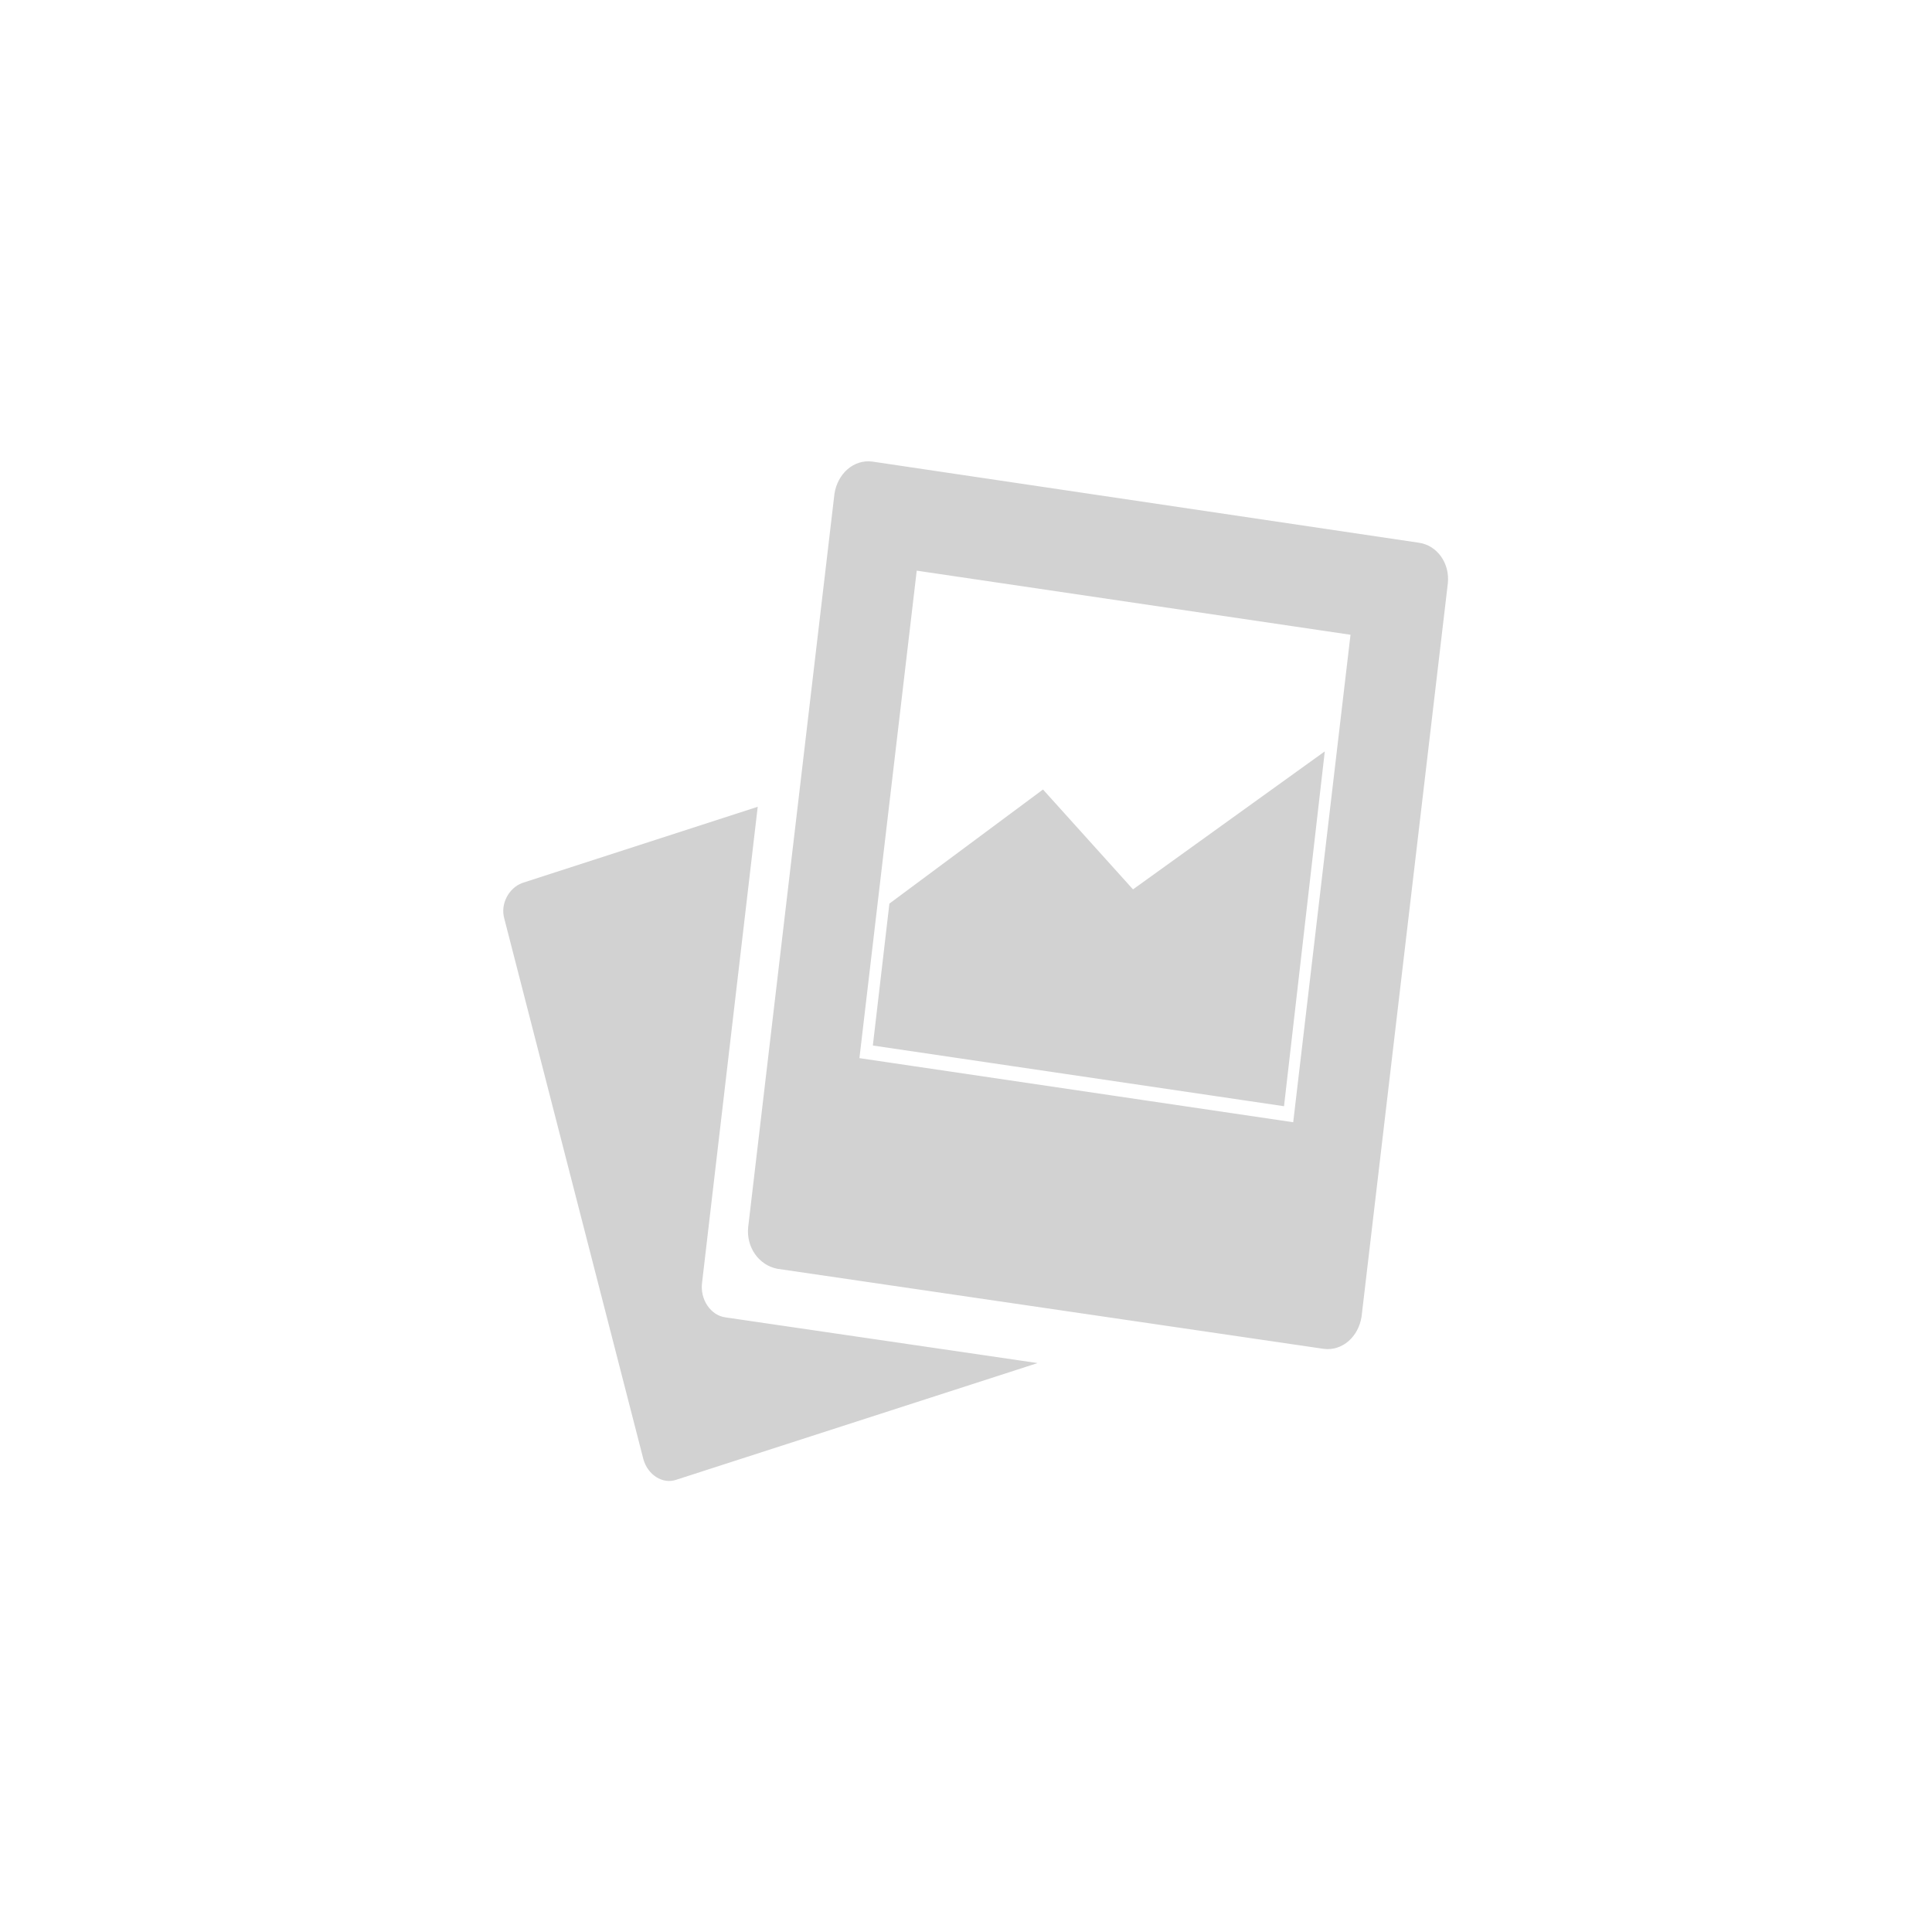 <?xml version="1.0" encoding="utf-8"?>
<!-- Generator: Adobe Illustrator 16.0.0, SVG Export Plug-In . SVG Version: 6.00 Build 0)  -->
<!DOCTYPE svg PUBLIC "-//W3C//DTD SVG 1.1//EN" "http://www.w3.org/Graphics/SVG/1.1/DTD/svg11.dtd">
<svg version="1.1" id="Layer_1" xmlns="http://www.w3.org/2000/svg" xmlns:xlink="http://www.w3.org/1999/xlink" x="0px" y="0px"
	 width="200px" height="200px" viewBox="0 0 200 200" enable-background="new 0 0 200 200" xml:space="preserve">
<path fill="#D2D2D2" stroke="#D2D2D2" stroke-miterlimit="10" d="M146.789,56.675l-56.551-8.397
	c-1.632-0.215-3.073,1.077-3.36,2.907l-8.929,75.894c-0.192,1.83,0.96,3.445,2.592,3.769l56.552,8.288
	c1.632,0.216,3.072-1.076,3.36-2.906l8.929-75.894C149.574,58.504,148.422,56.89,146.789,56.675z M134.309,116.744l-45.895-6.782
	l6.049-51.458l45.894,6.782L134.309,116.744z M132.483,113.945l-41.573-6.137l1.632-13.995l15.362-11.411l9.313,10.334
	l19.299-13.887L132.483,113.945z M105.216,141.288l-35.333,11.411c-1.152,0.431-2.4-0.431-2.784-1.723L52.697,94.998
	c-0.384-1.292,0.384-2.691,1.536-3.122l23.619-7.643l-5.665,48.443c-0.288,2.045,1.056,3.982,2.881,4.198L105.216,141.288z"/>
</svg>
